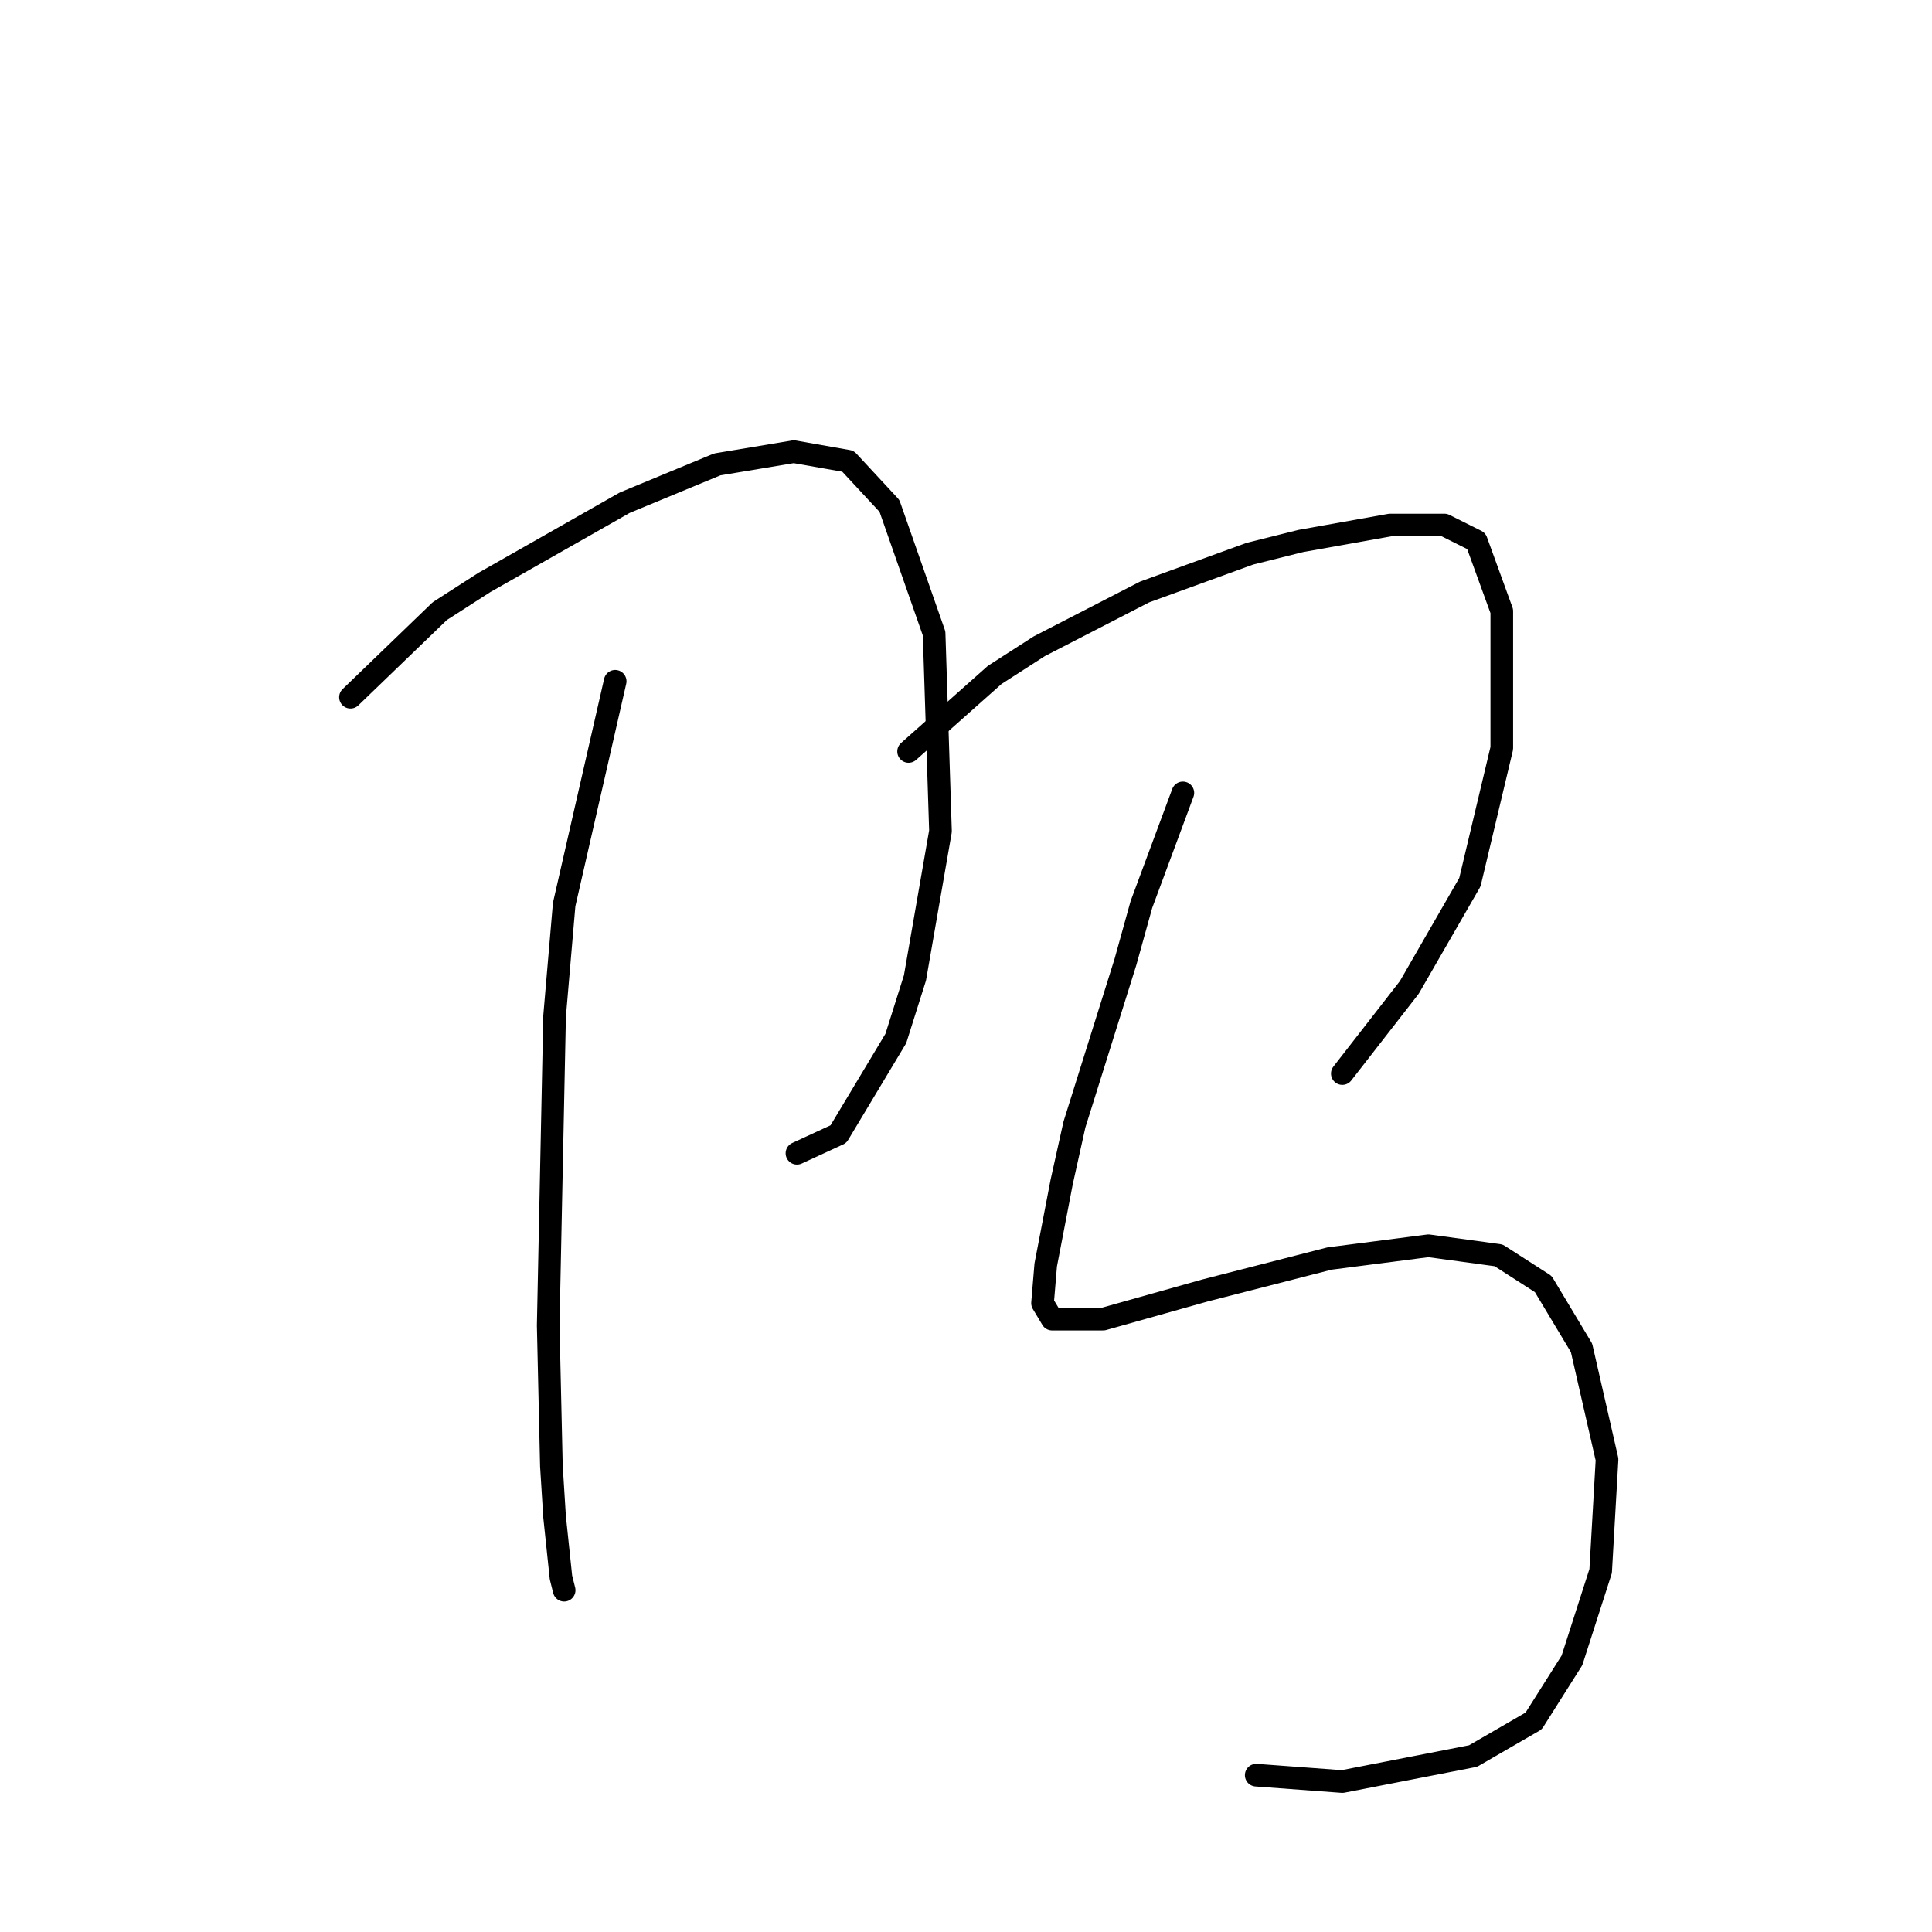 <?xml version="1.0" standalone="no"?>
    <svg width="256" height="256" xmlns="http://www.w3.org/2000/svg" version="1.1">
    <polyline stroke="black" stroke-width="3" stroke-linecap="round" fill="transparent" stroke-linejoin="round" points="46.44 92.386 58.273 80.976 64.189 77.173 82.783 66.608 95.038 61.537 105.18 59.847 112.364 61.114 117.857 67.031 123.773 83.934 124.619 110.134 121.238 129.573 118.702 137.602 111.096 150.28 105.602 152.815 105.602 152.815 " />
        <polyline stroke="black" stroke-width="3" stroke-linecap="round" fill="transparent" stroke-linejoin="round" points="81.515 90.273 74.754 119.854 73.486 134.644 72.641 175.635 73.063 194.229 73.486 200.99 74.331 209.019 74.754 210.71 74.754 210.71 " />
        <polyline stroke="black" stroke-width="3" stroke-linecap="round" fill="transparent" stroke-linejoin="round" points="120.393 99.57 131.803 89.428 137.719 85.624 151.664 78.44 165.609 73.369 172.371 71.679 184.203 69.566 191.387 69.566 195.613 71.679 198.994 80.976 198.994 99.147 194.768 116.896 186.739 130.841 177.864 142.251 177.864 142.251 " />
        <polyline stroke="black" stroke-width="3" stroke-linecap="round" fill="transparent" stroke-linejoin="round" points="156.735 105.063 151.242 119.854 149.129 127.46 142.367 149.012 140.677 156.619 138.564 167.606 138.141 172.677 139.409 174.79 146.171 174.79 159.693 170.987 176.174 166.761 189.274 165.07 198.571 166.338 204.487 170.141 209.558 178.593 212.939 193.384 212.094 208.174 208.291 220.006 203.219 228.036 195.19 232.684 177.864 236.065 166.455 235.219 166.455 235.219 " />
        </svg>